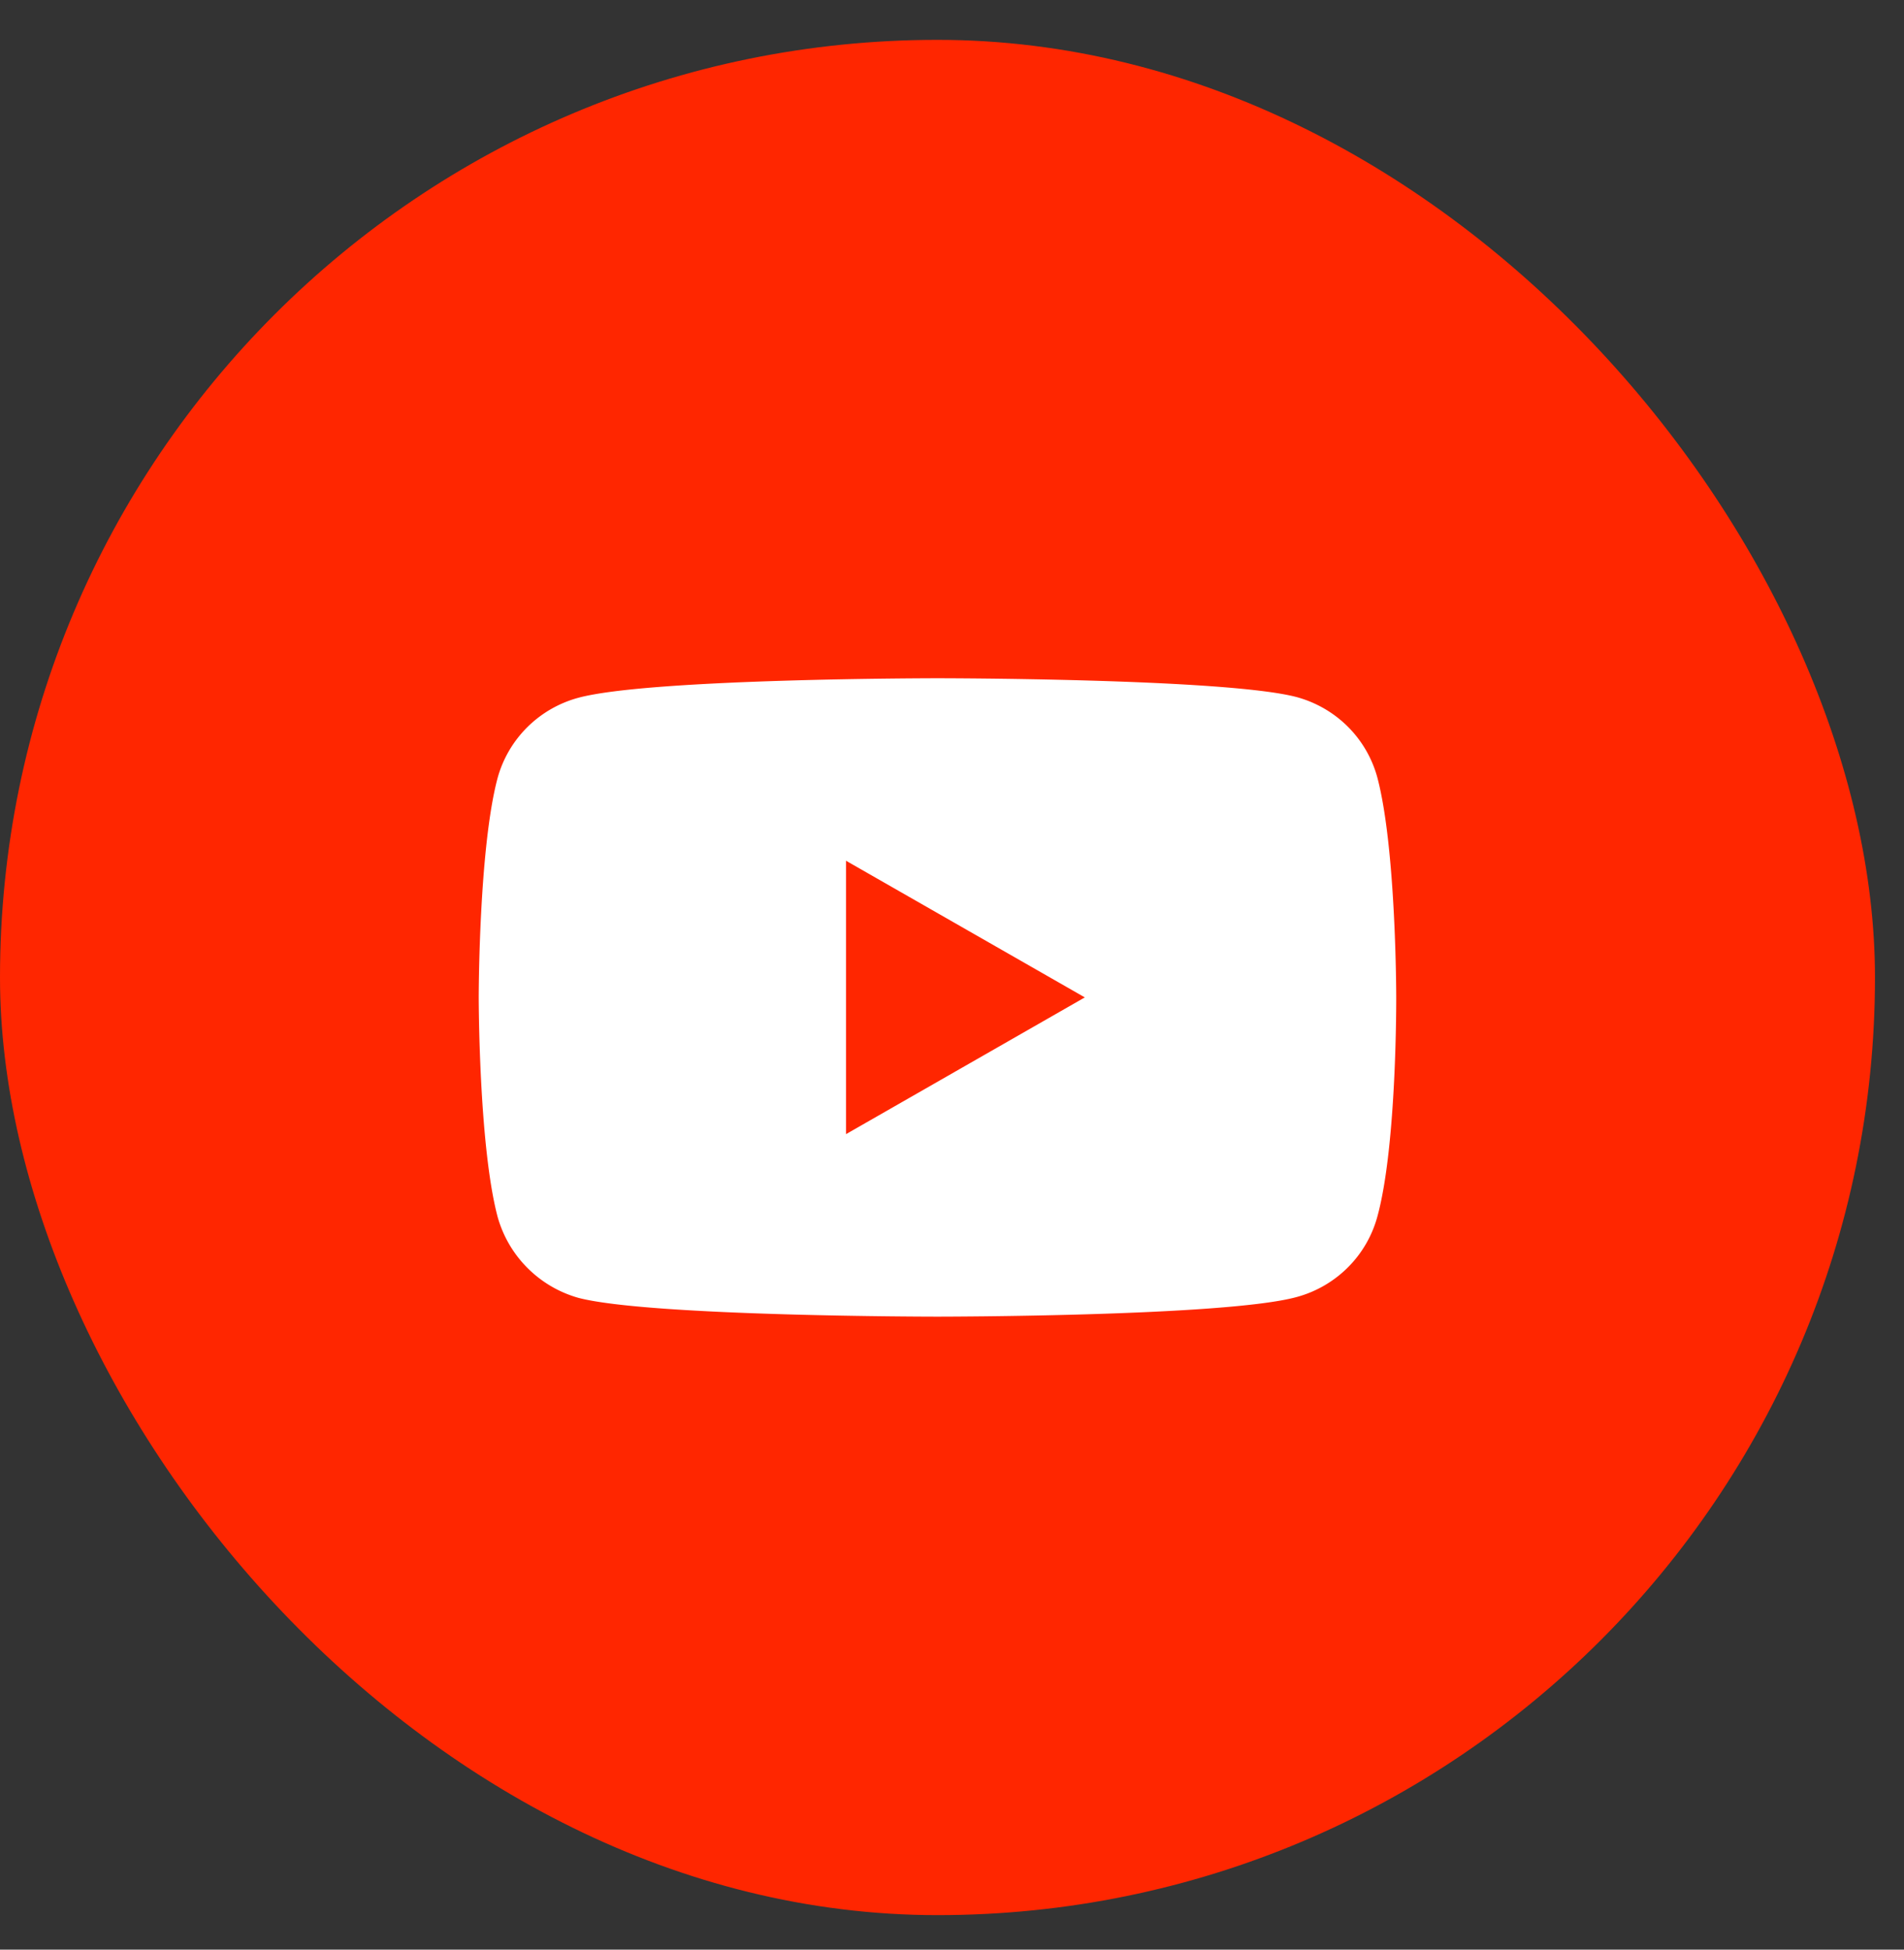 <svg width="42" height="43" fill="none" xmlns="http://www.w3.org/2000/svg"><rect width="100%" height="100%" fill="#333333" stroke="none"/><rect y=".879" width="41.36" height="41.36" rx="20.68" fill="#FF2600"/><g clip-path="url(#clip0_256_129)"><path d="M30.382 26.836a2.515 2.515 0 01-.654 1.122 2.54 2.54 0 01-1.13.65c-1.583.431-7.92.431-7.92.431s-6.335 0-7.918-.414a2.578 2.578 0 01-1.784-1.79c-.416-1.573-.416-4.837-.416-4.837s0-3.28.416-4.837c.116-.424.342-.81.655-1.122a2.54 2.54 0 011.129-.65c1.6-.43 7.92-.43 7.92-.43s6.334 0 7.918.414c.427.115.817.34 1.13.65.313.311.538.698.654 1.123.417 1.572.417 4.836.417 4.836s.017 3.28-.417 4.854zm-11.72-7.852v6.03l5.268-3.016-5.268-3.014z" fill="#fff"/></g><defs><clipPath id="clip0_256_129"><path fill="#fff" transform="matrix(1 0 0 -1 10.56 29.04)" d="M0 0h20.24v14.08H0z"/></clipPath></defs></svg>